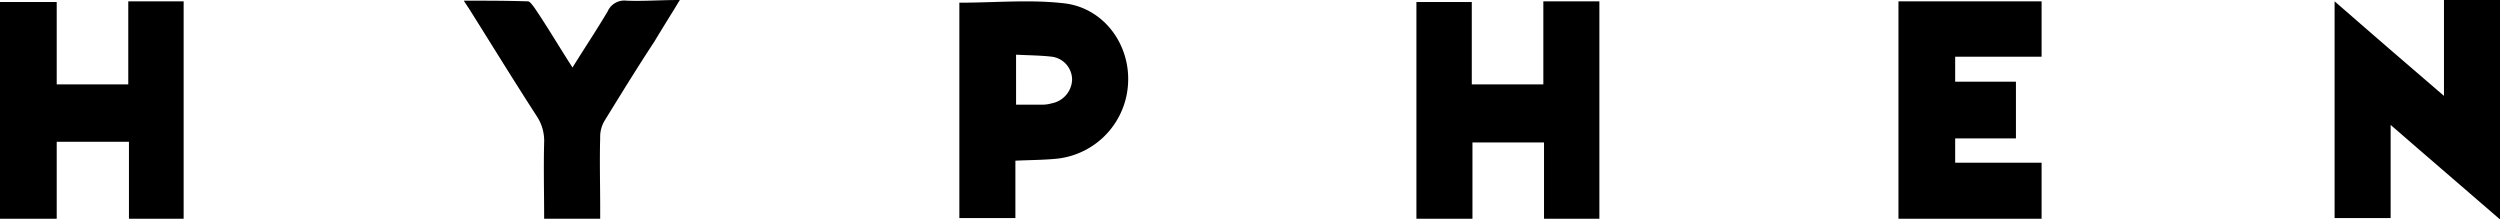 <svg xmlns="http://www.w3.org/2000/svg" viewBox="0 0 370.3 32.5"><title>Risorsa 1</title><g id="Livello_2" data-name="Livello 2"><g id="Livello_1-2" data-name="Livello 1"><path d="M370.3.2V32.5c-5.4-4.7-10.7-9.2-16.2-14V32.3h-8.3V.2c5.4,4.7,10.7,9.3,16.2,14V0h8.3Z"/><polygon points="289.6 8.4 289.6 12.1 298.6 12.1 298.6 20.5 289.6 20.5 289.6 24.1 302.4 24.1 302.4 32.4 281.2 32.4 281.2 0.2 302.4 0.2 302.4 8.4 289.6 8.4"/><polygon points="236.9 0.2 236.9 32.4 228.7 32.4 228.7 21.1 218.1 21.1 218.1 32.4 209.8 32.4 209.8 0.3 218 0.3 218 12.5 228.6 12.5 228.6 0.2 236.9 0.2"/><path d="M157.7.5c-5.1-.6-10.3-.1-15.6-.1V32.3h8.3V23.8c2.2-.1,4.2-.1,6.2-.3a11.82,11.82,0,0,0,10.5-11.4C167.3,6.4,163.4,1.2,157.7.5Zm-1.9,14.8a5,5,0,0,1-1.2.2h-4.1V8.1c1.9.1,3.6.1,5.3.3a3.44,3.44,0,0,1,3,3.4A3.7,3.7,0,0,1,155.8,15.3Z"/><path d="M100.7,0c-1.4,2.3-2.6,4.2-3.8,6.2C94.4,10,92,13.9,89.6,17.8a4.62,4.62,0,0,0-.7,2.6c-.1,3.4,0,6.9,0,10.3v1.7H80.6c0-3.8-.1-7.6,0-11.3a6.59,6.59,0,0,0-1.1-3.9C76.2,12.1,73,6.9,69.8,1.8c-.3-.5-.6-.9-1.1-1.7,3.4,0,6.4,0,9.5.1.3,0,.7.6,1,1C81.1,4,82.8,6.9,84.8,10c1.8-2.9,3.6-5.6,5.2-8.3A2.7,2.7,0,0,1,92.8.1C95.3.2,97.8,0,100.7,0Z"/><polygon points="27.2 0.2 27.2 32.4 19.1 32.4 19.1 21 8.4 21 8.4 32.4 0 32.4 0 0.3 8.4 0.3 8.4 12.5 19 12.5 19 0.2 27.2 0.2"/></g></g></svg>